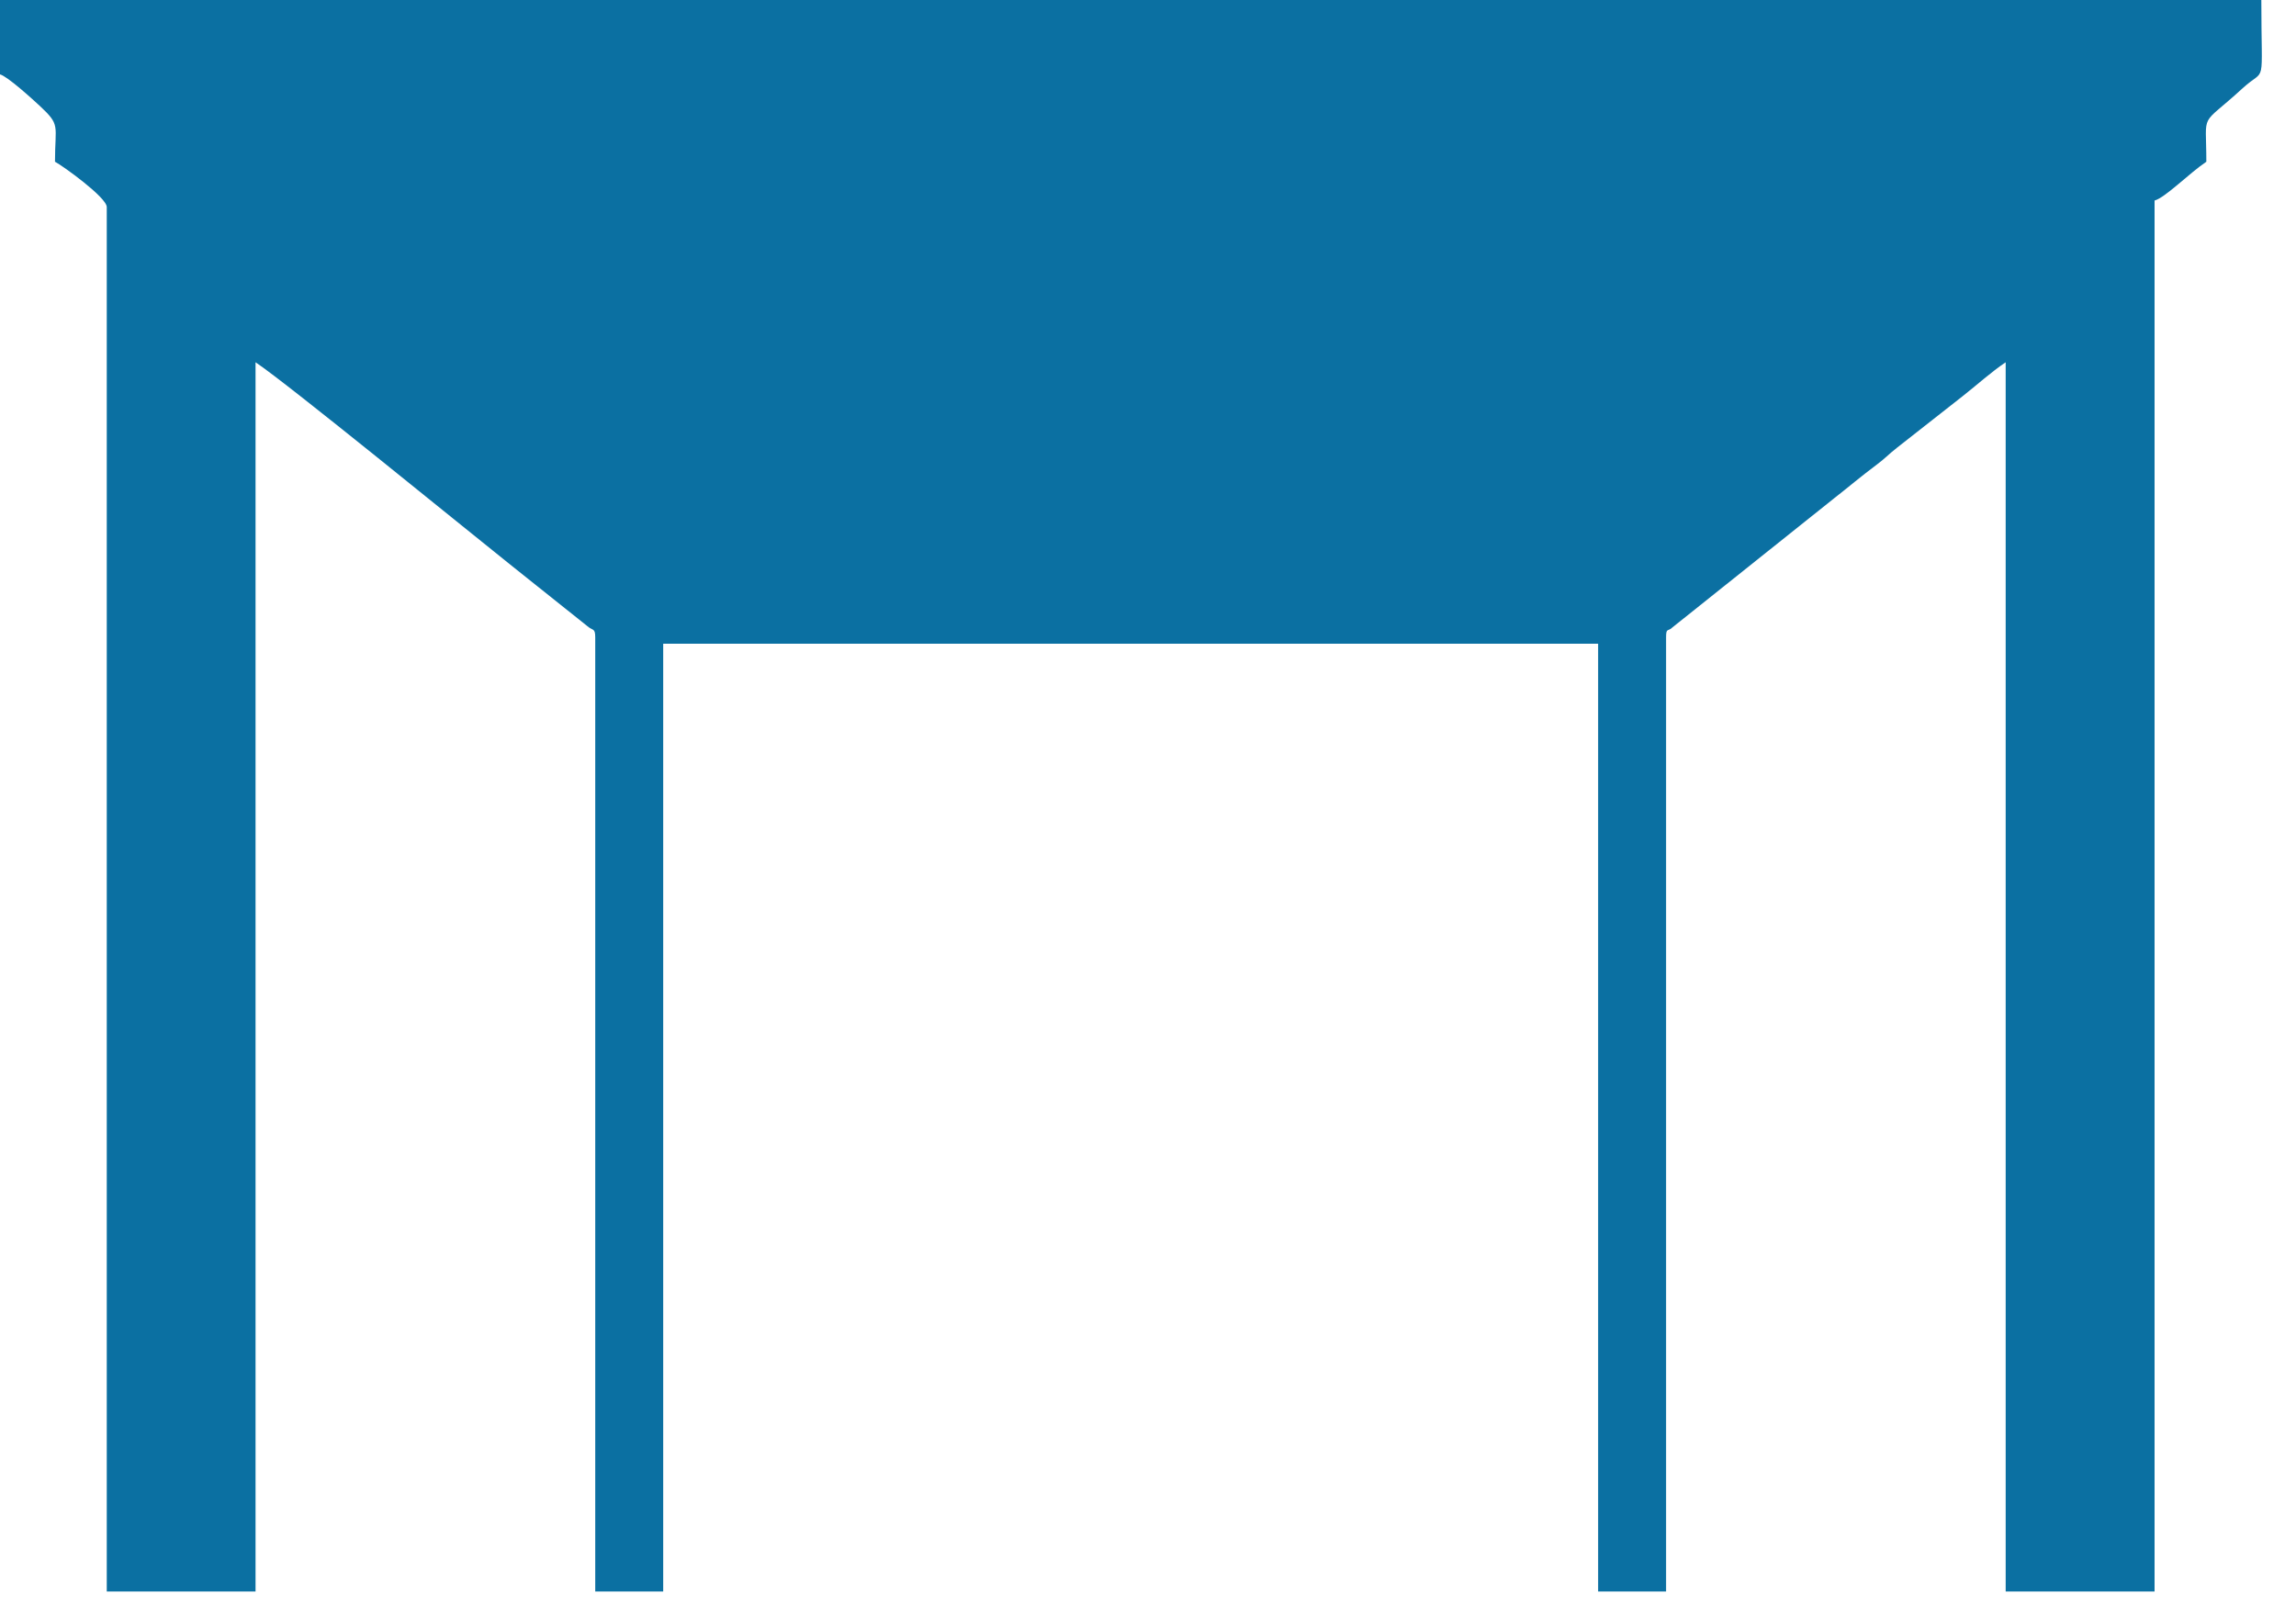 <svg width="20" height="14" viewBox="0 0 20 14" fill="none" xmlns="http://www.w3.org/2000/svg">
<path fill-rule="evenodd" clip-rule="evenodd" d="M0 0.648C0.065 0.665 0.28 0.861 0.346 0.922C0.53 1.094 0.479 1.084 0.479 1.409C0.546 1.444 0.93 1.72 0.93 1.804V13.865H2.226V3.156C2.514 3.349 4.042 4.598 4.456 4.928L5.114 5.453C5.163 5.497 5.185 5.468 5.185 5.552V13.865H5.777V5.608H13.921V13.865H14.513V5.552C14.513 5.466 14.529 5.505 14.568 5.466L15.978 4.34C16.101 4.244 16.211 4.15 16.34 4.054C16.421 3.994 16.447 3.961 16.525 3.9L17.093 3.454C17.224 3.351 17.342 3.243 17.471 3.156V13.865H18.768V1.747C18.861 1.722 19.07 1.509 19.219 1.409C19.219 0.954 19.154 1.118 19.536 0.768C19.744 0.577 19.698 0.79 19.698 0H0V0.648Z" fill="#0B70A2"/>
</svg>
